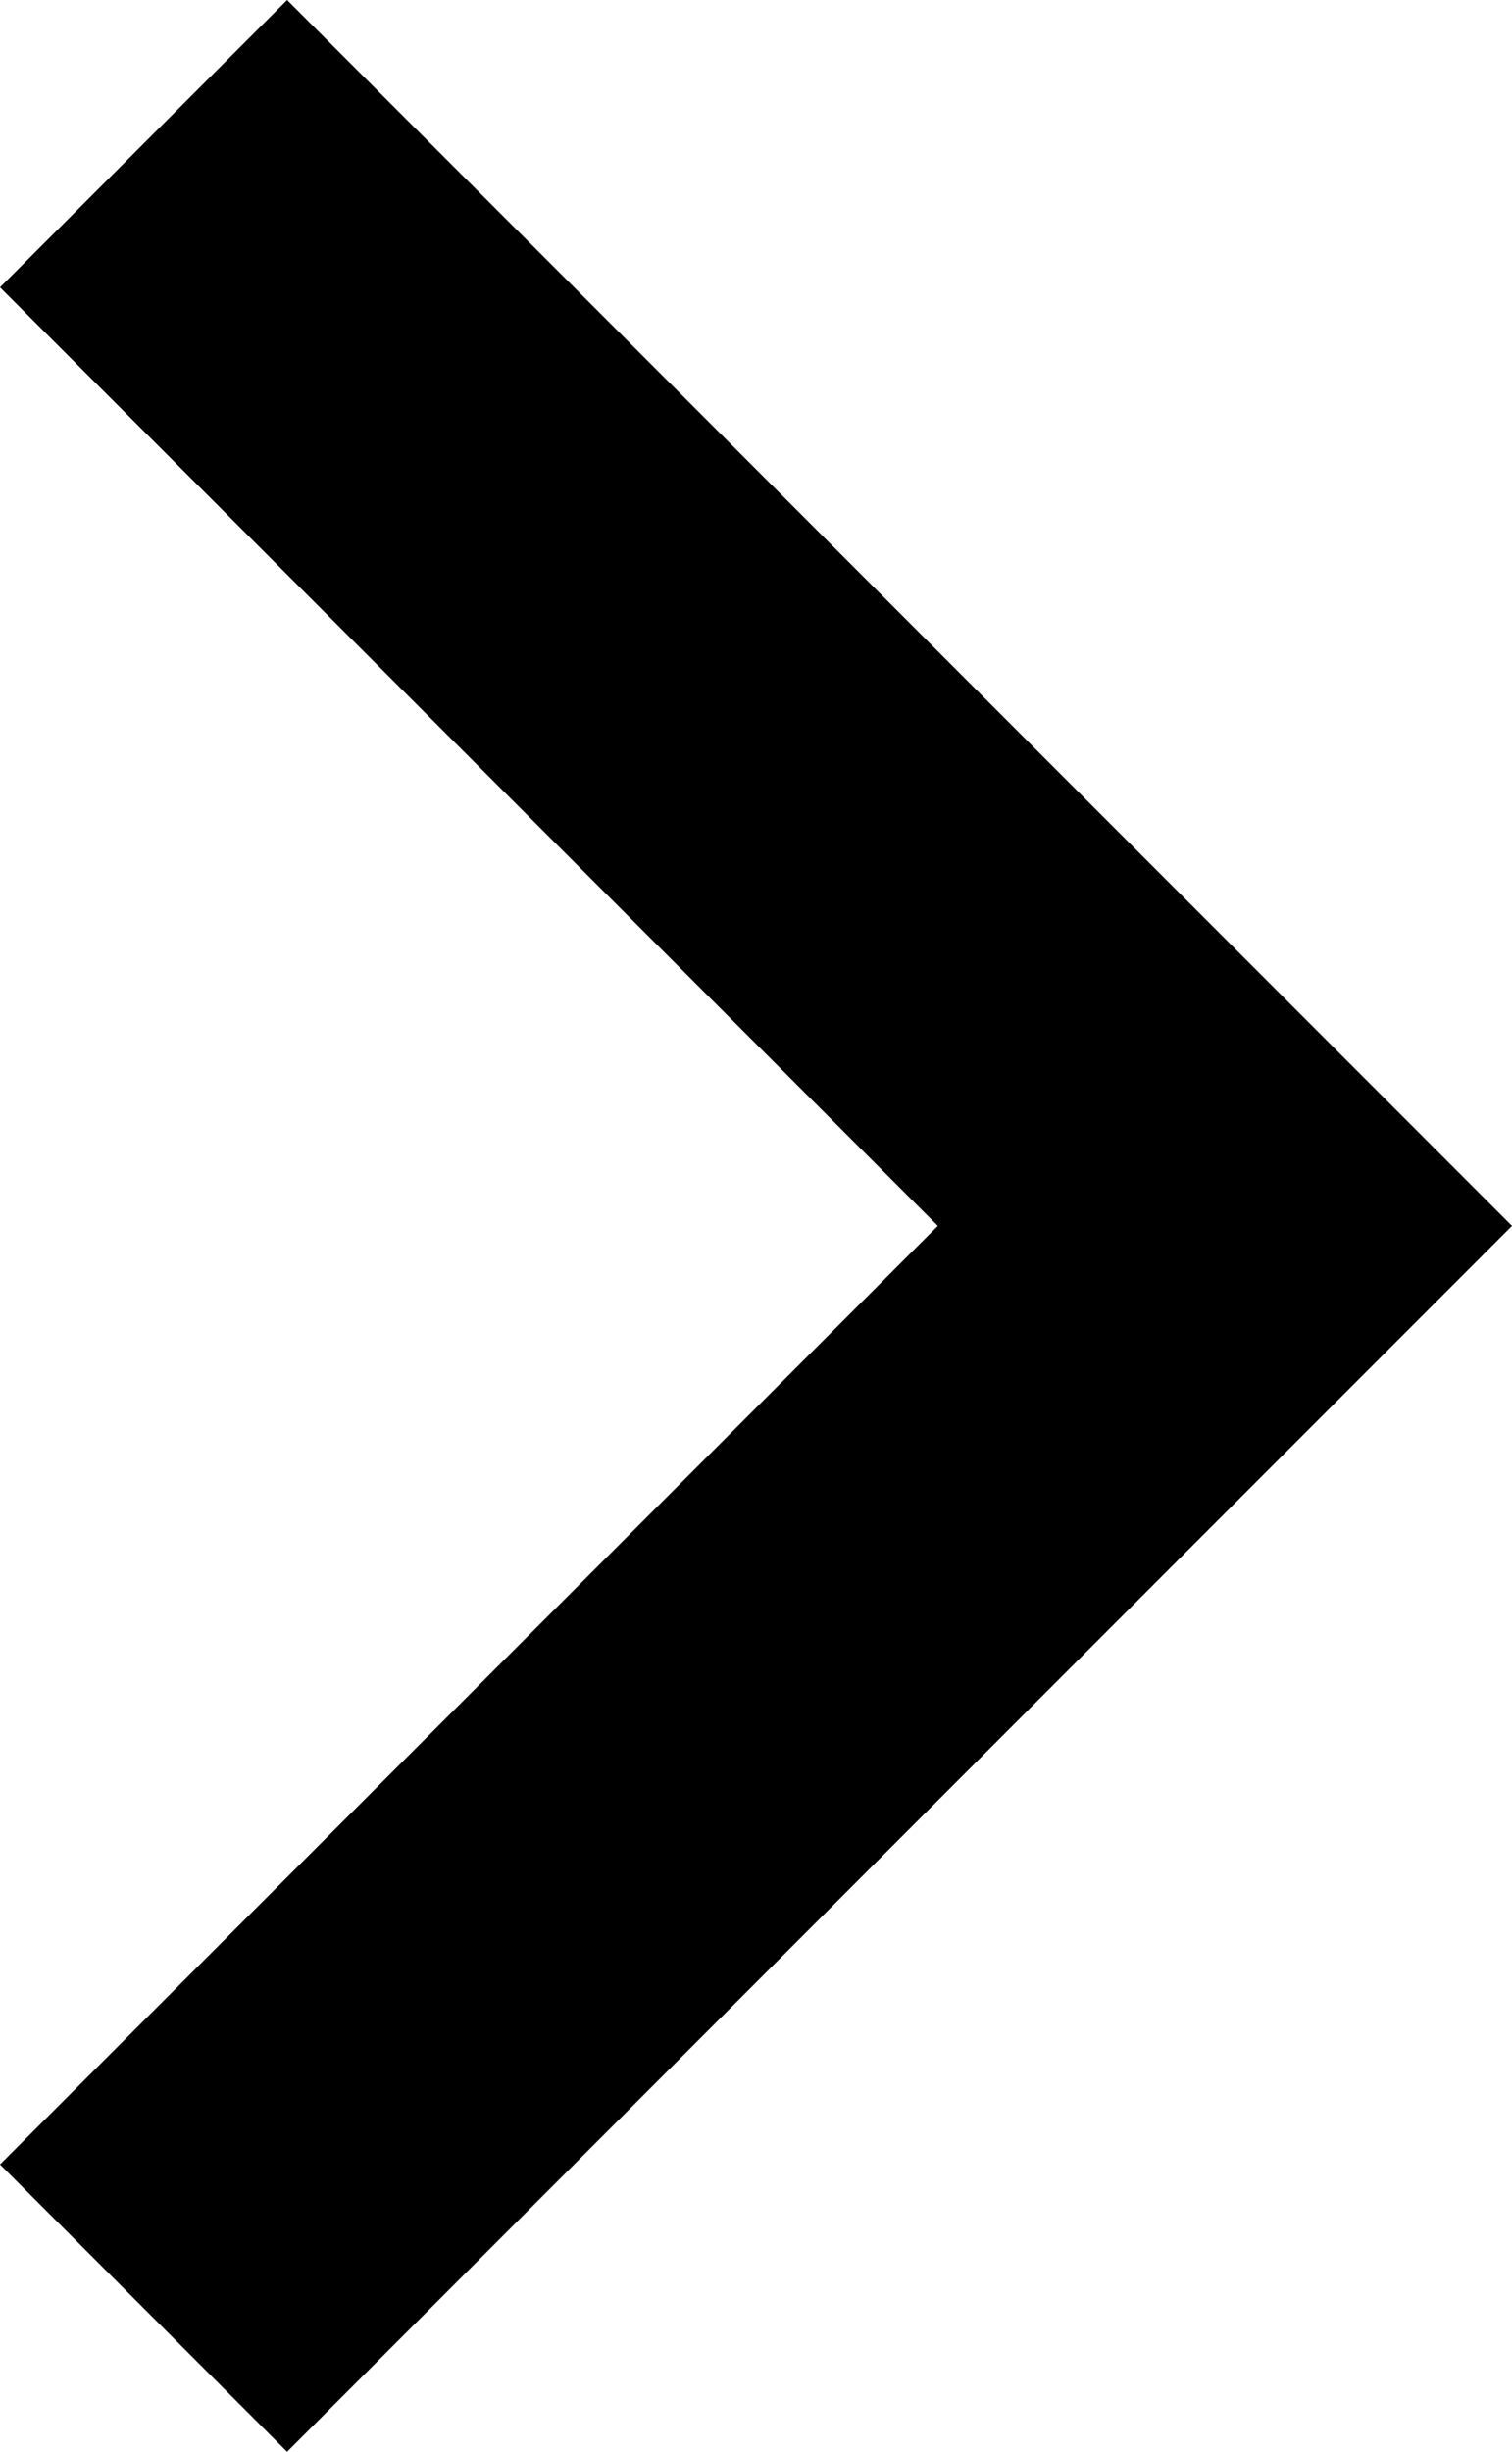 <svg xmlns="http://www.w3.org/2000/svg" viewBox="183 64 158 256">
      <g transform="scale(1 -1) translate(0 -384)">
        <path d="M183 94 281 192 183 290 213 320 341 192 213 64Z" />
      </g>
    </svg>